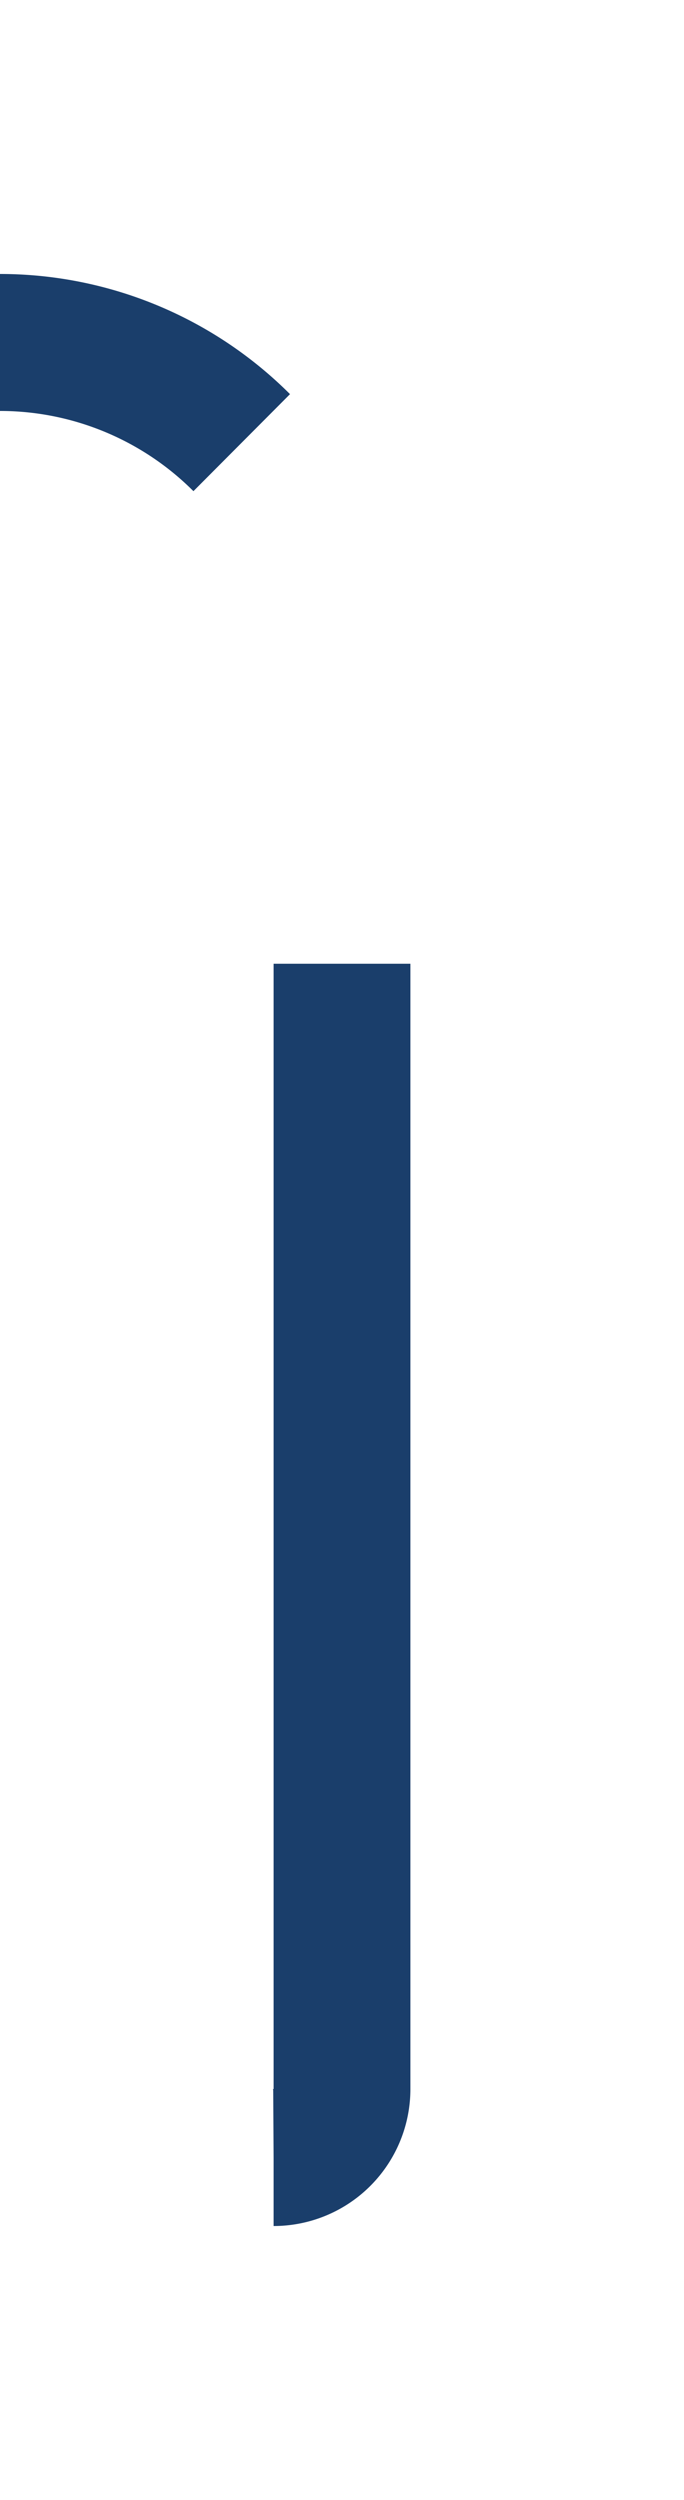 ﻿<?xml version="1.0" encoding="utf-8"?>
<svg version="1.1" xmlns:xlink="http://www.w3.org/1999/xlink" width="10px" height="36.5px" preserveAspectRatio="xMidYMin meet" viewBox="388 2098.5  8 36.5" xmlns="http://www.w3.org/2000/svg">
  <path d="M 391 2130  A 1 1 0 0 0 392 2129 L 392 2108.5  A 5 5 0 0 0 387 2103.5 L 196 2103.5  A 5 5 0 0 1 191 2098.5 L 191 1999  " stroke-width="2" stroke-dasharray="18,8" stroke="#1a3e6b" fill="none" />
</svg>
